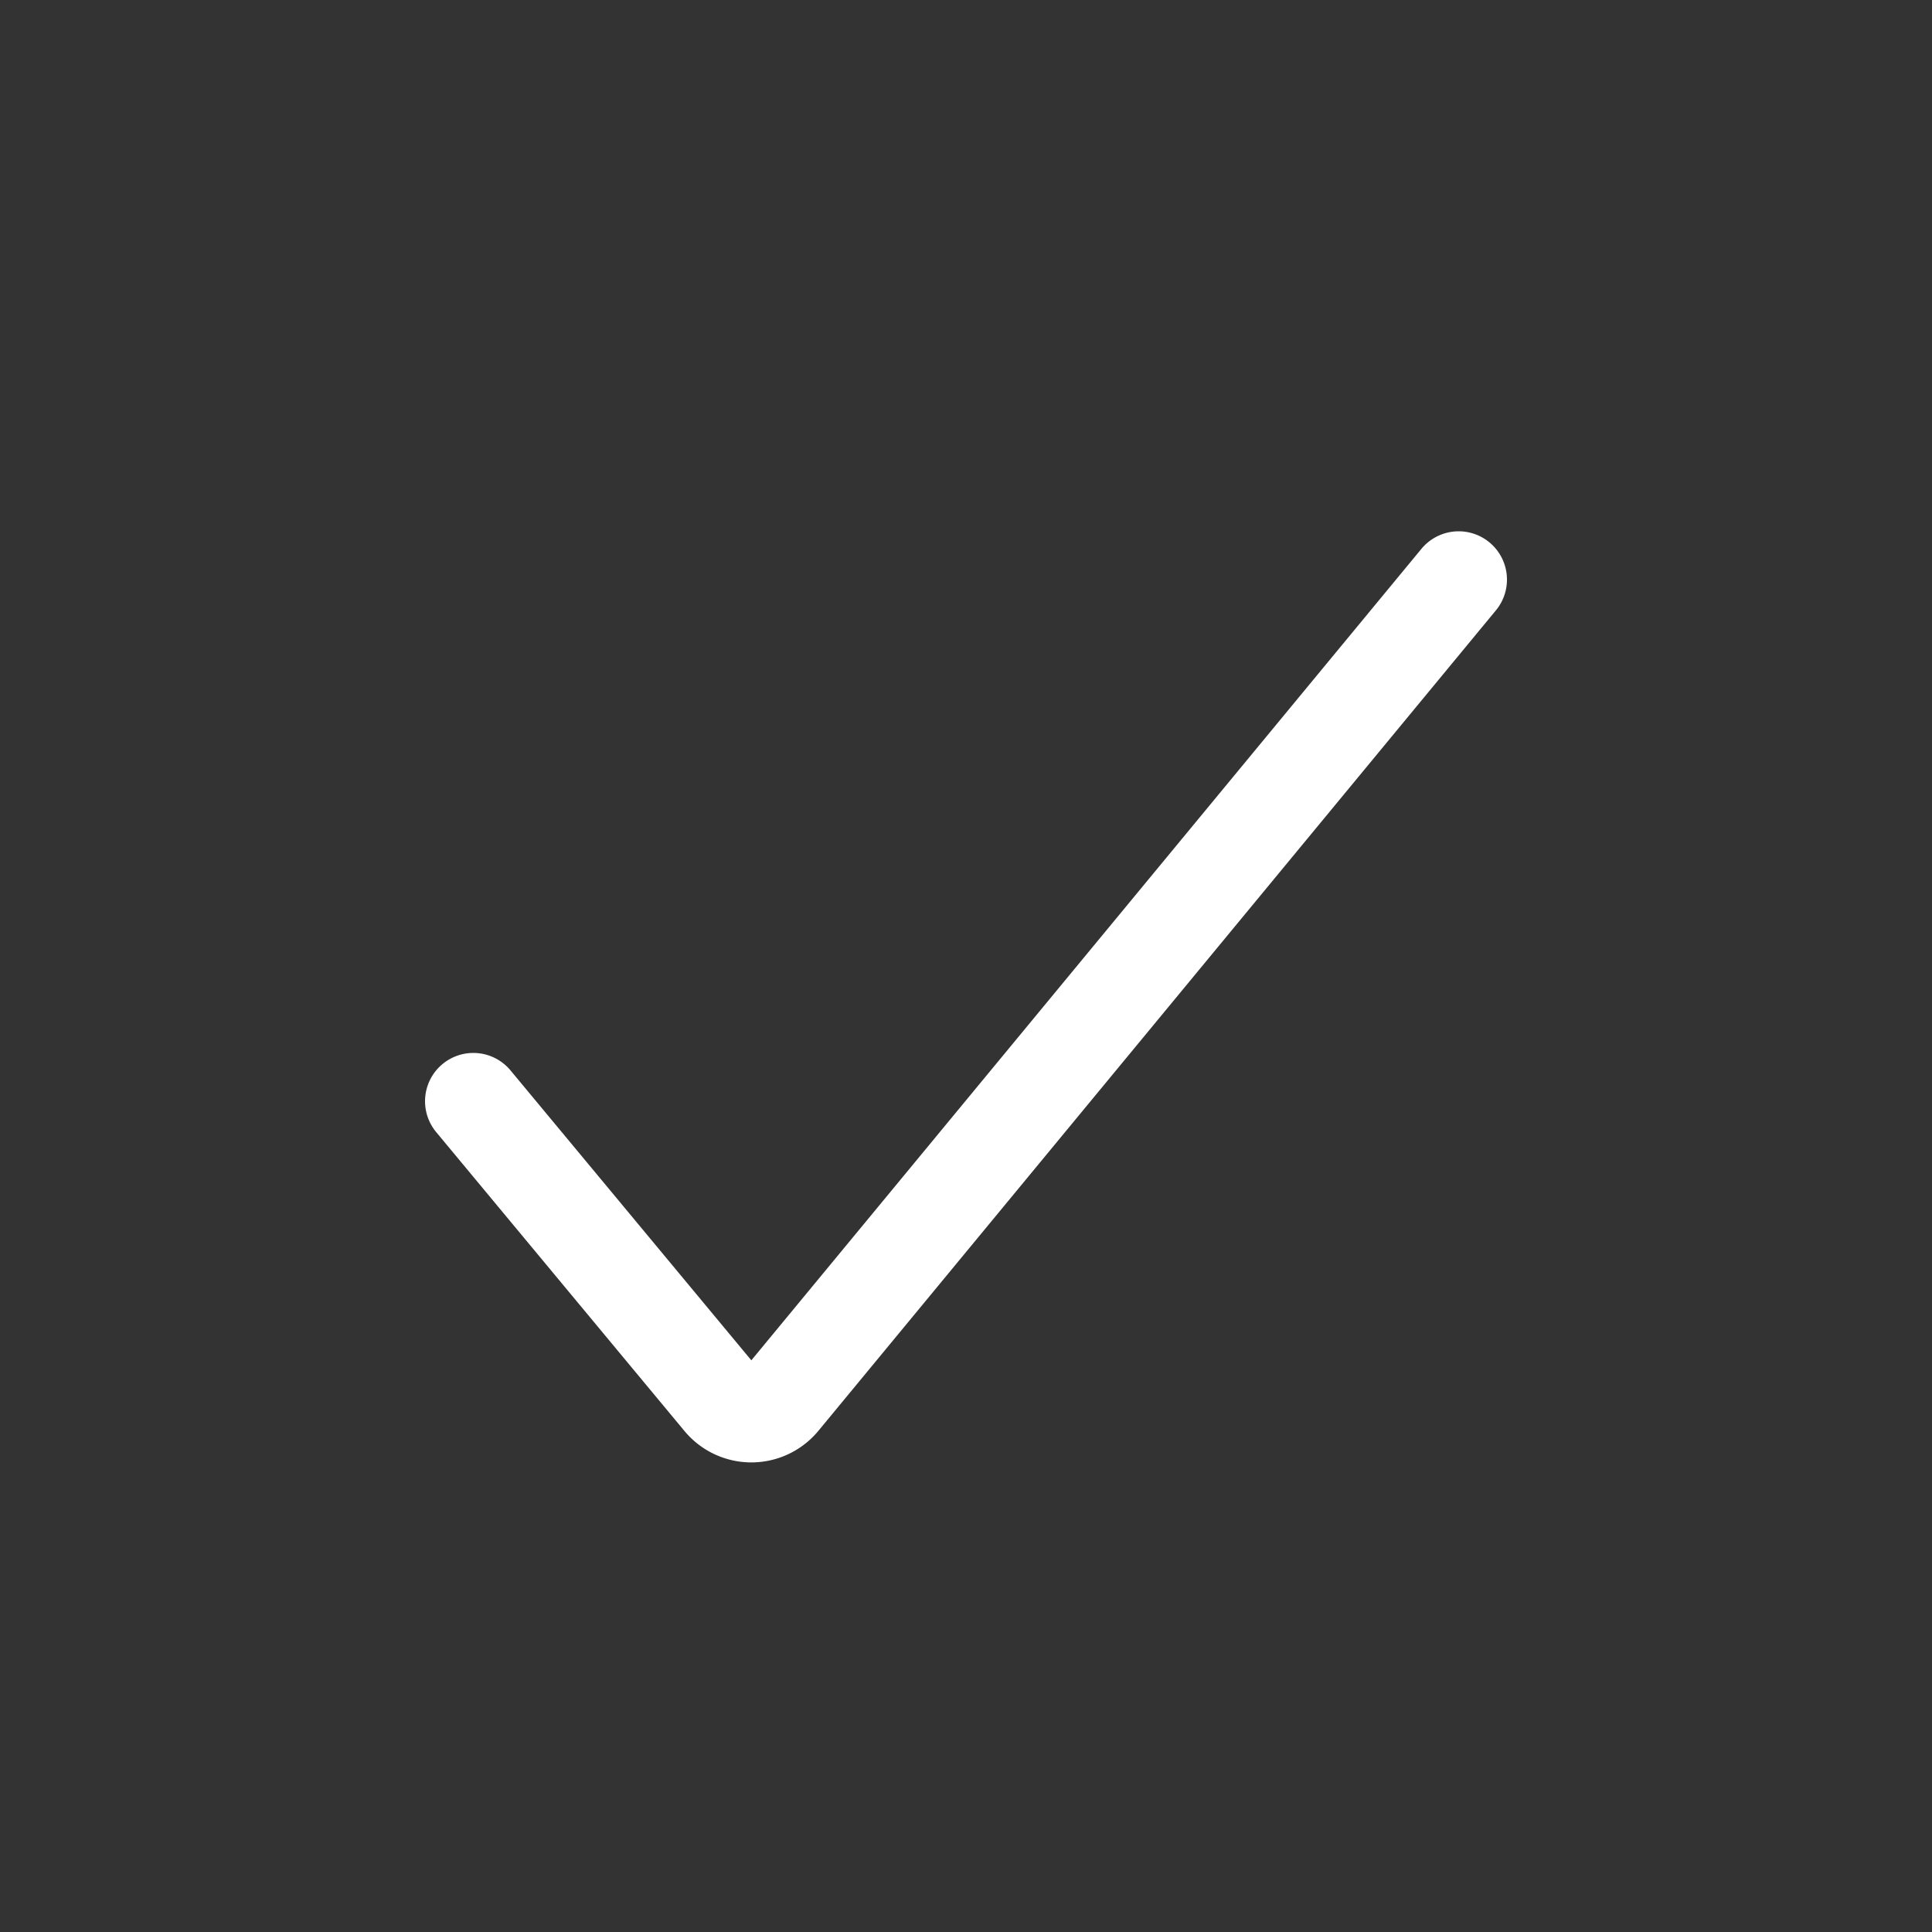 <svg id="e7691b6e-31fa-49a4-aaec-be19b623d191" data-name="Layer 1" xmlns="http://www.w3.org/2000/svg" viewBox="0 0 100 100"><rect x="0" y="0" width="100" height="100" fill="#333333" stroke="none"/><defs><style>.b50603dd-20d5-40a2-a0ce-2fdf3b92ec21{fill:none;stroke:#fff;stroke-linecap:round;stroke-linejoin:round;stroke-width:5px;}</style></defs><title>checkmark</title><path class="b50603dd-20d5-40a2-a0ce-2fdf3b92ec21" d="M75.5,30,40.43,72.47a2,2,0,0,1-3.08,0L24.5,57"/></svg>